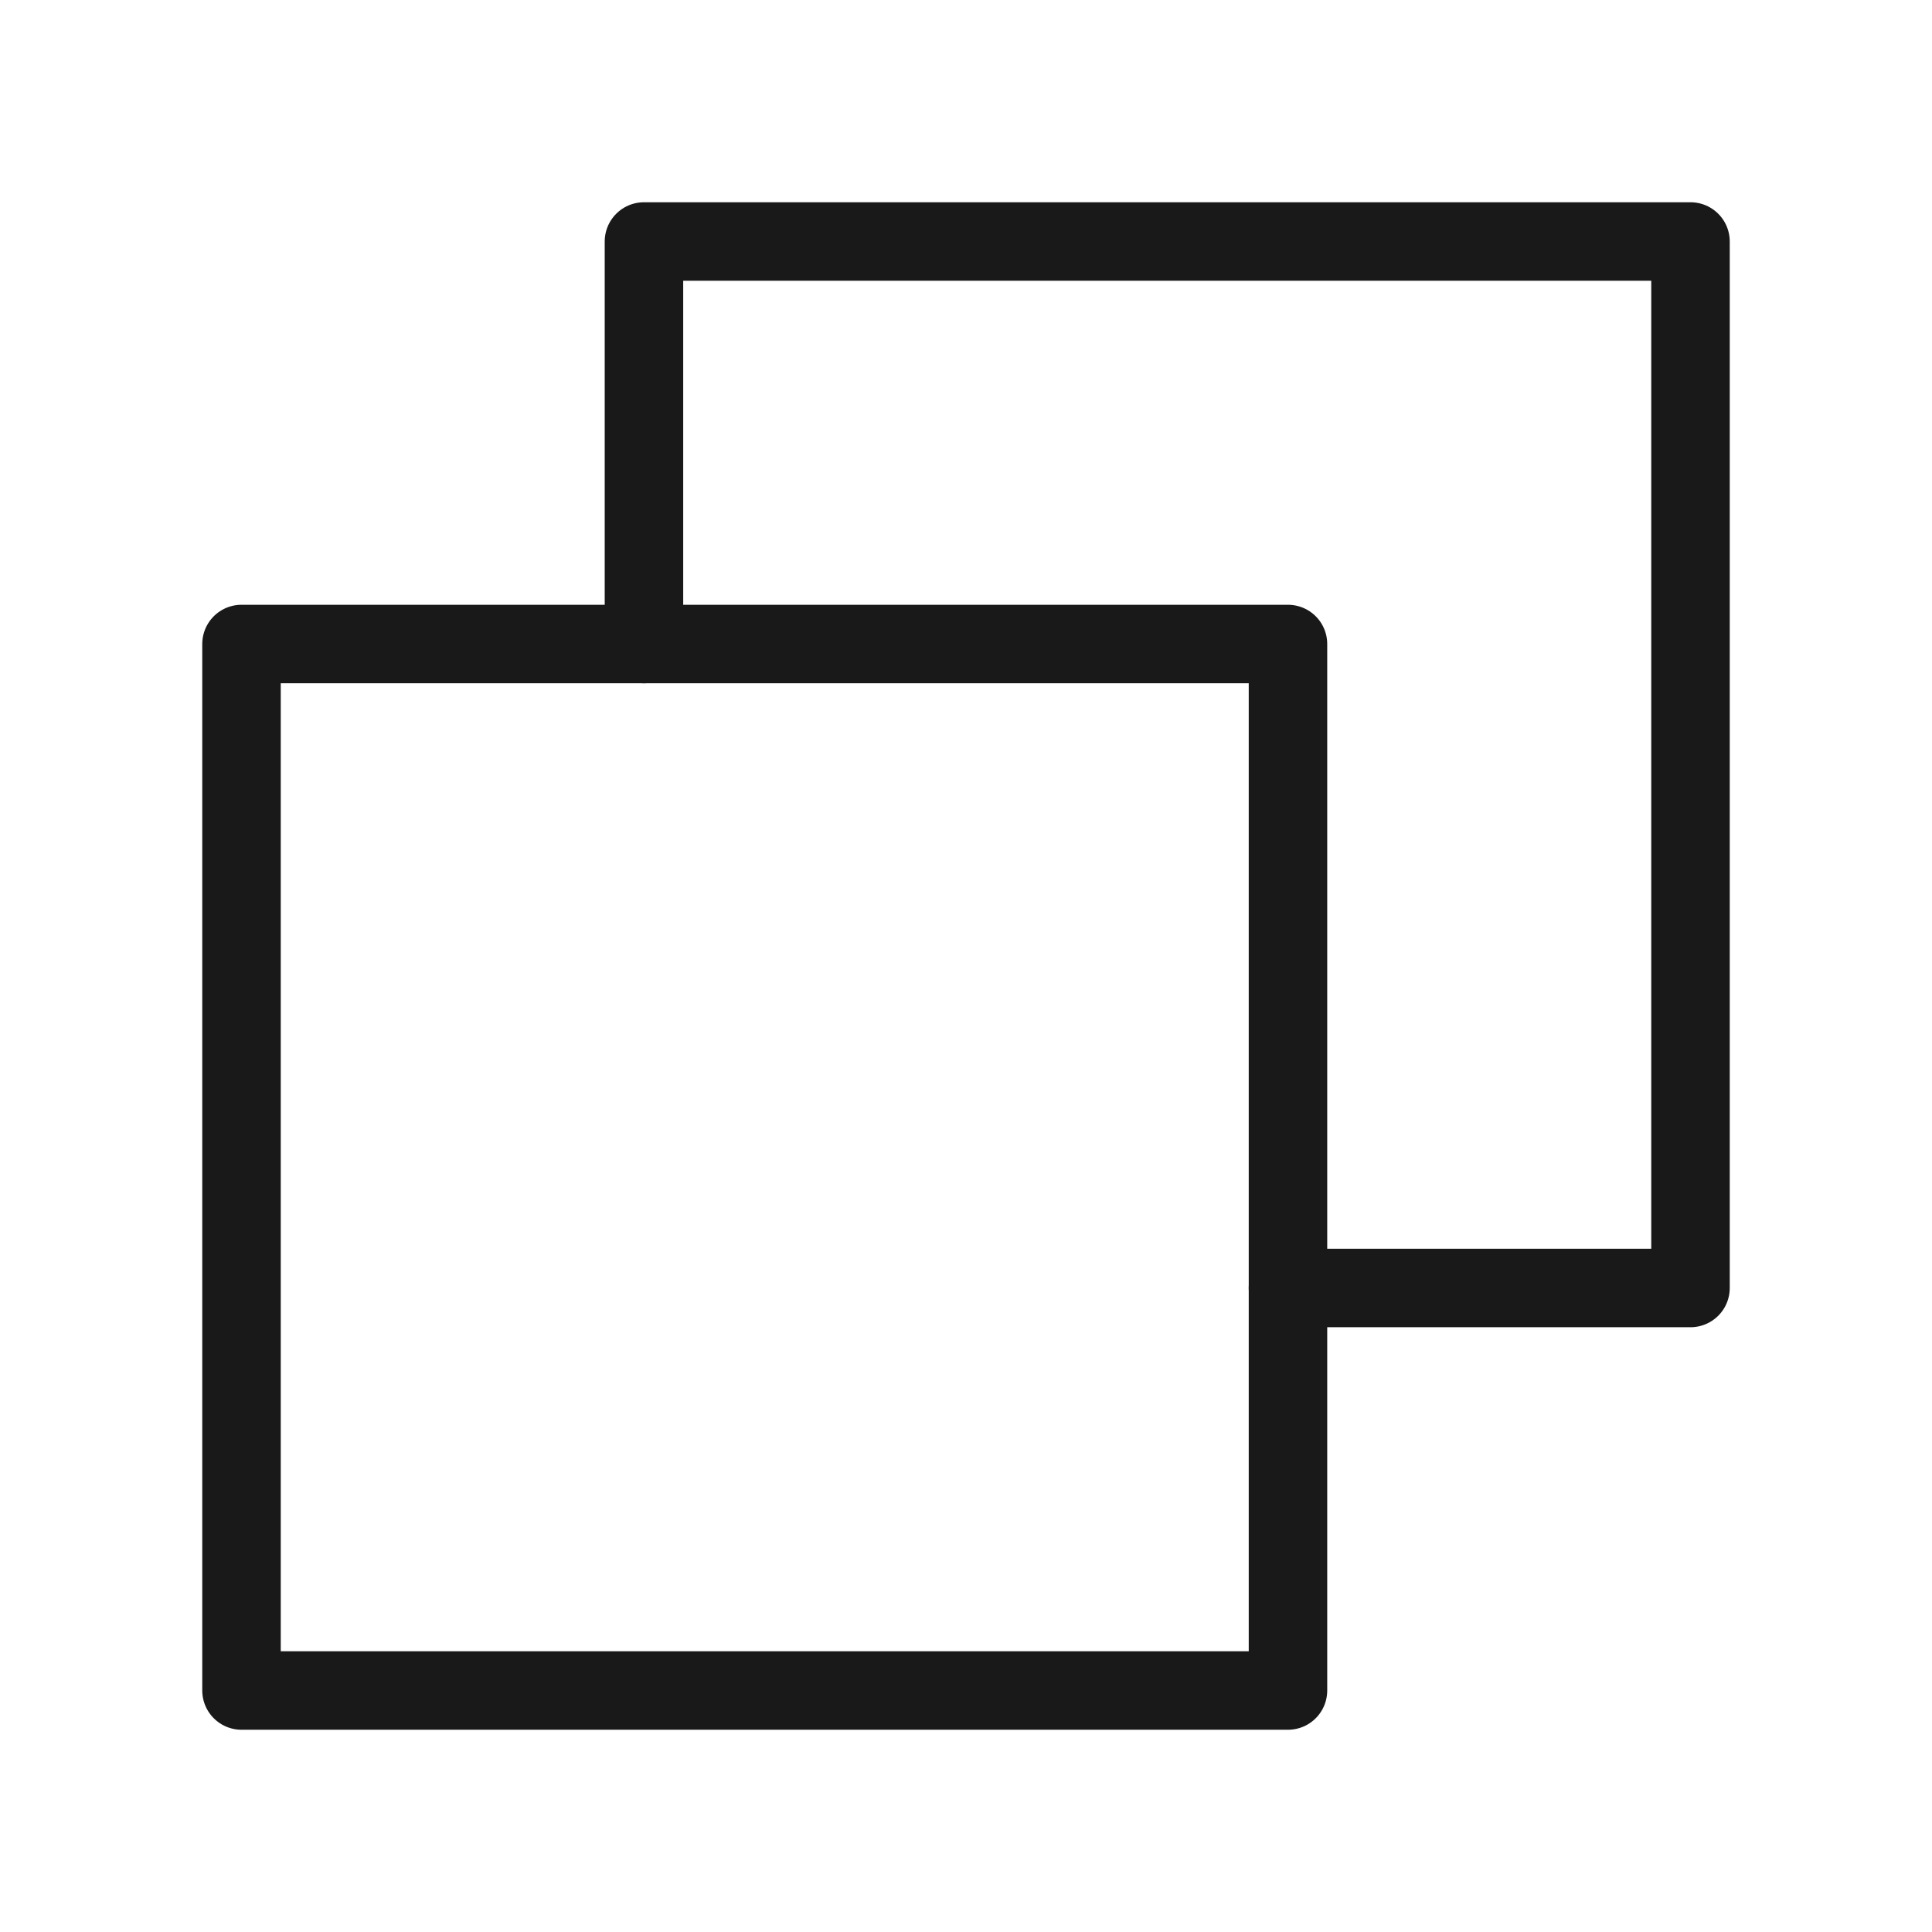 <svg width="32" height="32" viewBox="0 0 32 32" fill="none" xmlns="http://www.w3.org/2000/svg">
<rect x="4" y="10.667" width="17.333" height="17.333" stroke="#1A1919" stroke-width="1.3" stroke-linecap="round" stroke-linejoin="round"/>
<path d="M10.666 10.667V4H28V21.333H21.333" stroke="#1A1919" stroke-width="1.3" stroke-linecap="round" stroke-linejoin="round"/>
</svg>
